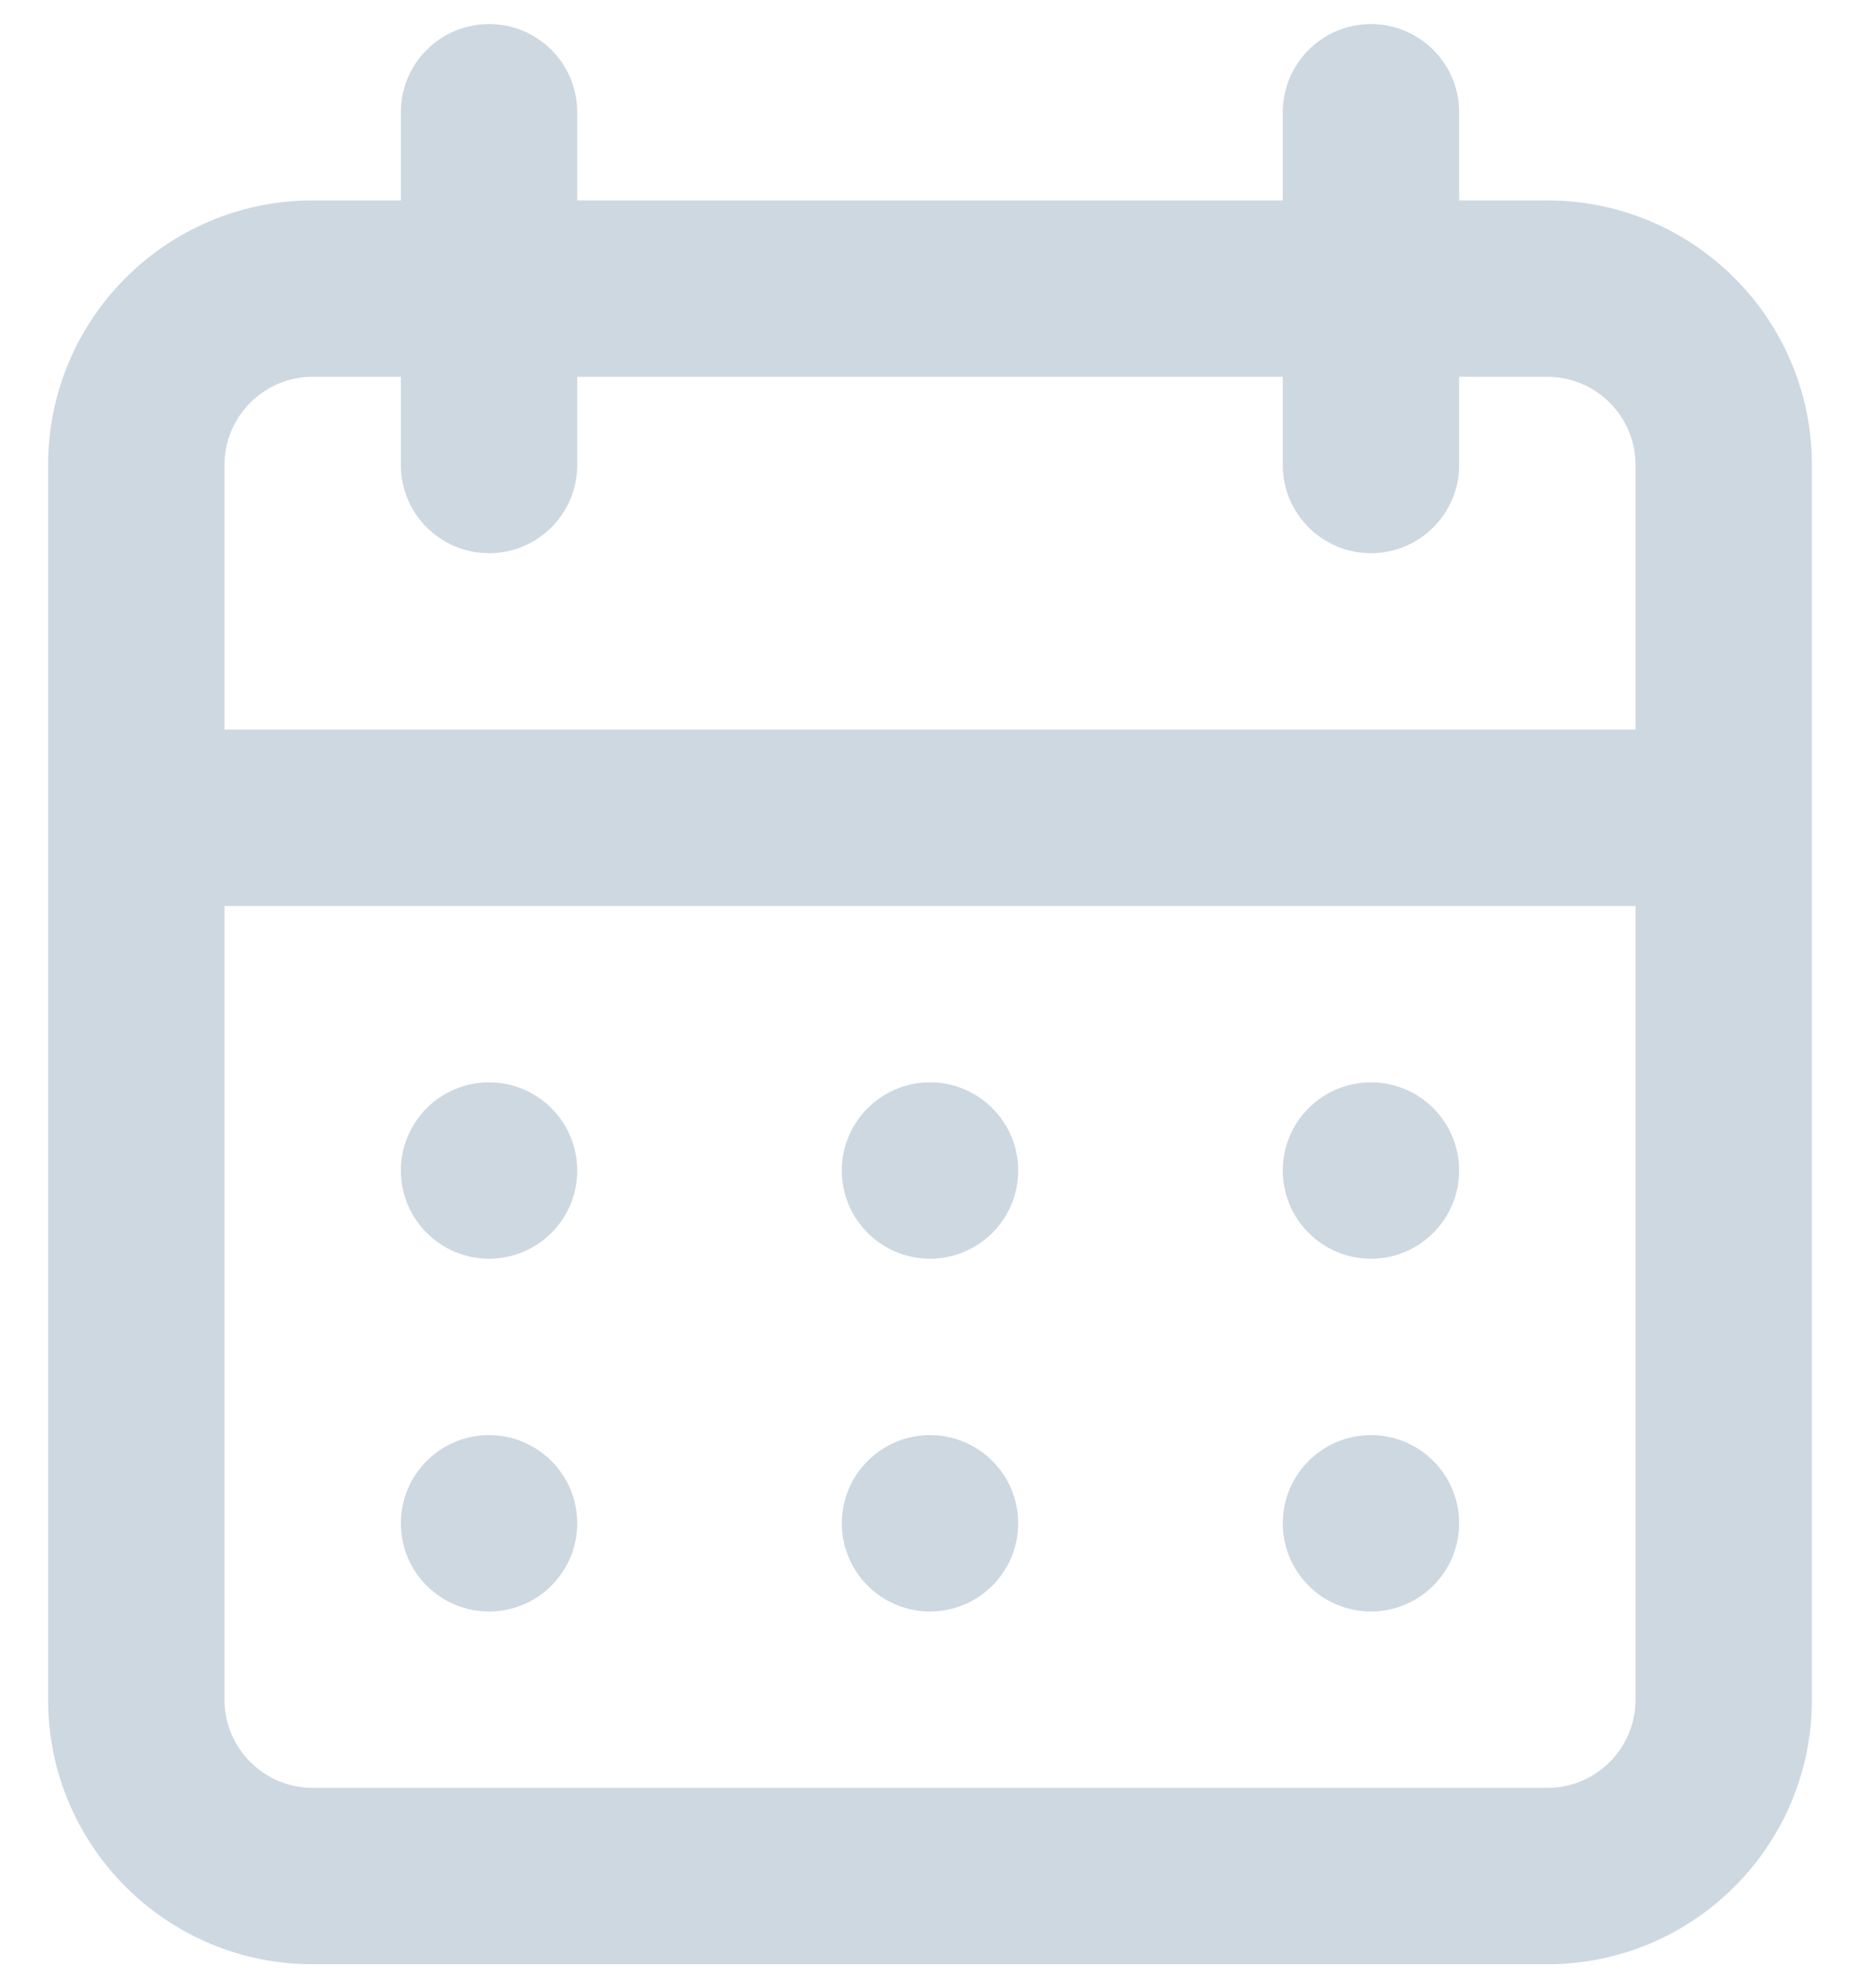 <?xml version="1.0" encoding="UTF-8"?>
<svg width="29px" height="31px" viewBox="0 0 29 31" version="1.1" xmlns="http://www.w3.org/2000/svg" xmlns:xlink="http://www.w3.org/1999/xlink">
    <!-- Generator: sketchtool 52.1 (67048) - http://www.bohemiancoding.com/sketch -->
    <title>A878A262-F532-4E2A-A3A2-9E39F8B0A75D</title>
    <desc>Created with sketchtool.</desc>
    <g id="Agenda-1" stroke="none" stroke-width="1" fill="none" fill-rule="evenodd">
        <g id="Agenda-7" transform="translate(-1424, -386)" fill="#CED8E1" fill-rule="nonzero">
            <g id="Acciones" transform="translate(1315, 385)">
                <g id="Citas-icon" transform="translate(107, 0)">
                    <path d="M16.5,26.125 C17.259,26.125 17.875,25.509 17.875,24.75 C17.875,23.991 17.259,23.375 16.5,23.375 C15.741,23.375 15.125,23.991 15.125,24.75 C15.125,25.509 15.741,26.125 16.5,26.125 Z M23.375,26.125 C24.134,26.125 24.75,25.509 24.75,24.75 C24.75,23.991 24.134,23.375 23.375,23.375 C22.616,23.375 22,23.991 22,24.75 C22,25.509 22.616,26.125 23.375,26.125 Z M23.375,20.625 C24.134,20.625 24.75,20.009 24.75,19.25 C24.75,18.491 24.134,17.875 23.375,17.875 C22.616,17.875 22,18.491 22,19.25 C22,20.009 22.616,20.625 23.375,20.625 Z M16.5,20.625 C17.259,20.625 17.875,20.009 17.875,19.25 C17.875,18.491 17.259,17.875 16.5,17.875 C15.741,17.875 15.125,18.491 15.125,19.25 C15.125,20.009 15.741,20.625 16.5,20.625 Z M26.125,4.125 L24.75,4.125 L24.75,2.75 C24.75,1.991 24.134,1.375 23.375,1.375 C22.616,1.375 22,1.991 22,2.75 L22,4.125 L11,4.125 L11,2.75 C11,1.991 10.384,1.375 9.625,1.375 C8.866,1.375 8.25,1.991 8.25,2.75 L8.25,4.125 L6.875,4.125 C4.597,4.125 2.75,5.972 2.75,8.25 L2.75,27.5 C2.75,29.778 4.597,31.625 6.875,31.625 L26.125,31.625 C28.403,31.625 30.25,29.778 30.25,27.5 L30.25,8.25 C30.25,5.972 28.403,4.125 26.125,4.125 Z M27.5,27.5 C27.5,28.259 26.884,28.875 26.125,28.875 L6.875,28.875 C6.116,28.875 5.5,28.259 5.5,27.5 L5.5,15.125 L27.5,15.125 L27.5,27.5 Z M27.5,12.375 L5.5,12.375 L5.5,8.25 C5.5,7.491 6.116,6.875 6.875,6.875 L8.25,6.875 L8.25,8.25 C8.25,9.009 8.866,9.625 9.625,9.625 C10.384,9.625 11,9.009 11,8.25 L11,6.875 L22,6.875 L22,8.25 C22,9.009 22.616,9.625 23.375,9.625 C24.134,9.625 24.75,9.009 24.75,8.25 L24.75,6.875 L26.125,6.875 C26.884,6.875 27.5,7.491 27.5,8.25 L27.5,12.375 Z M9.625,20.625 C10.384,20.625 11,20.009 11,19.25 C11,18.491 10.384,17.875 9.625,17.875 C8.866,17.875 8.25,18.491 8.25,19.25 C8.25,20.009 8.866,20.625 9.625,20.625 Z M9.625,26.125 C10.384,26.125 11,25.509 11,24.75 C11,23.991 10.384,23.375 9.625,23.375 C8.866,23.375 8.25,23.991 8.25,24.75 C8.25,25.509 8.866,26.125 9.625,26.125 Z" id="Citas-Icon"></path>
                </g>
            </g>
        </g>
    </g>
</svg>